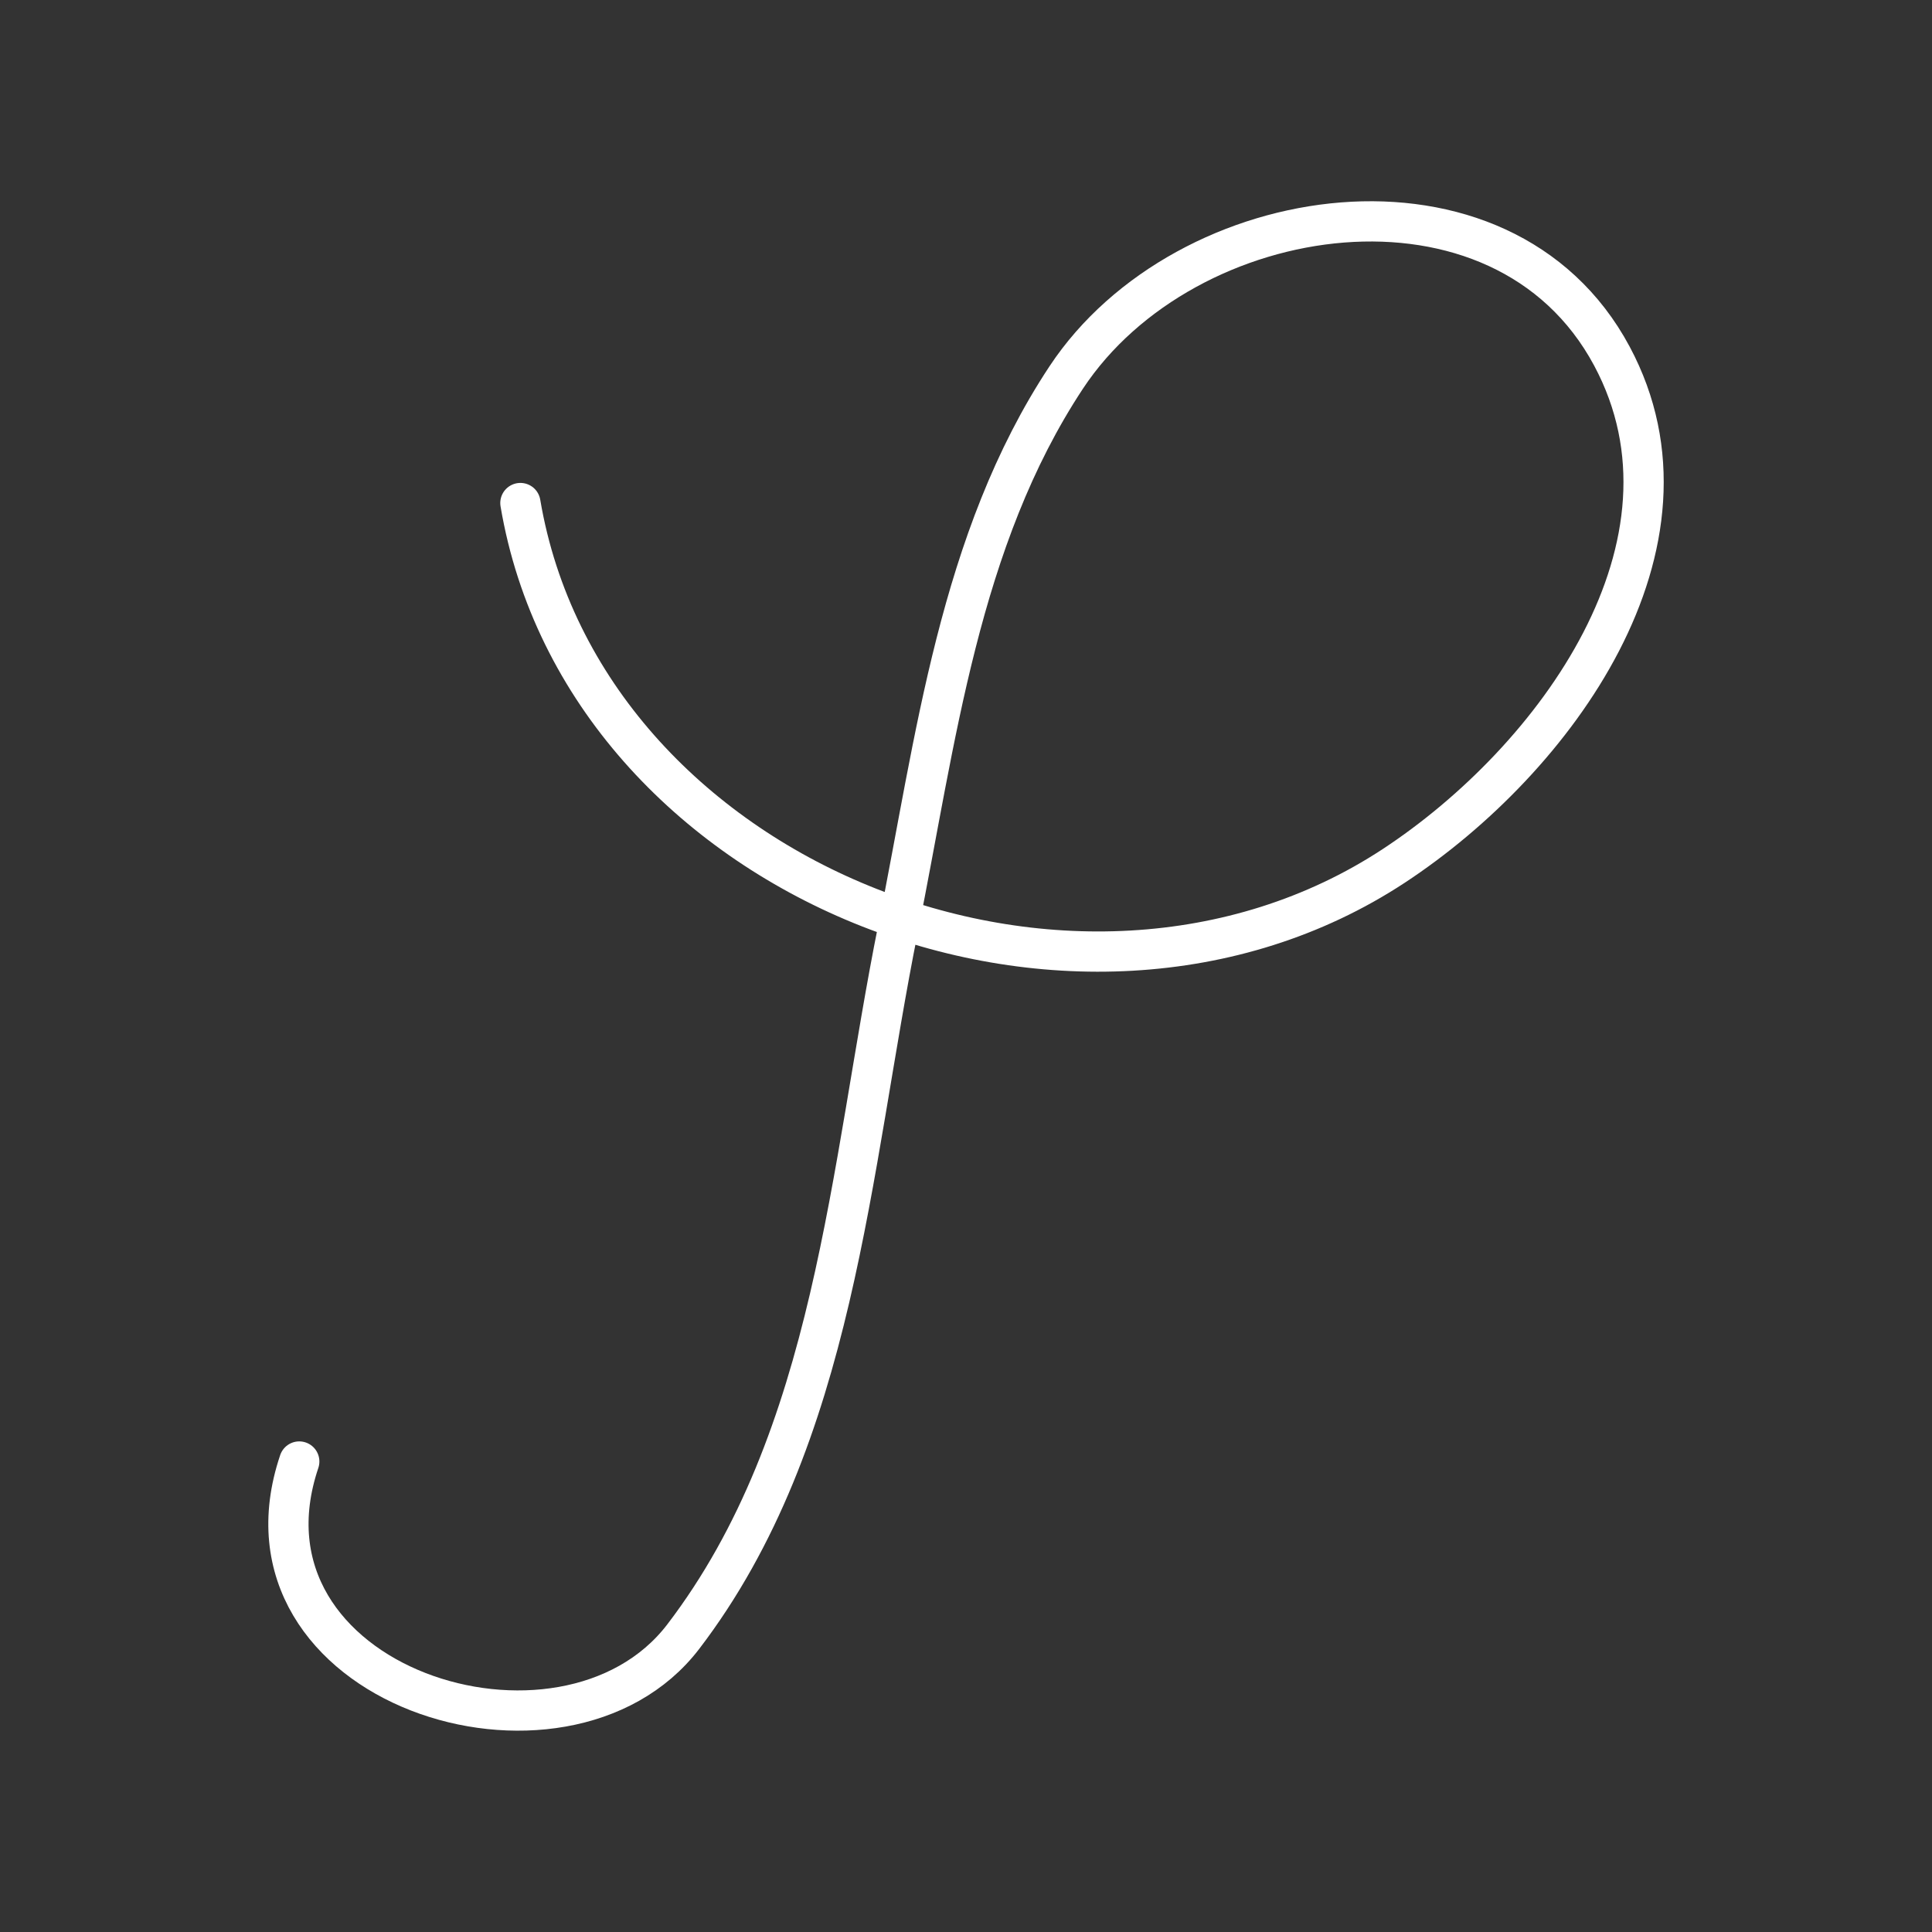 <?xml version="1.0" encoding="UTF-8"?><svg id="b" xmlns="http://www.w3.org/2000/svg" viewBox="0 0 48 48"><rect x="0" y="0" width="48" height="48" fill="#333333" stroke="none"/><defs><style>.c{fill:none;stroke:#fff;stroke-linecap:round;stroke-linejoin:round;}</style></defs><path class="c" d="M12.929,12.498c1.586,9.371,13.776,14.219,21.697,9.016,4.022-2.643,7.92-7.995,5.422-12.665-2.728-5.099-10.605-3.933-13.555.525-2.674,4.042-3.243,9.027-4.179,13.685-1.205,5.991-1.555,12.649-5.338,17.602-2.969,3.887-11.417,1.215-9.541-4.35"/></svg>